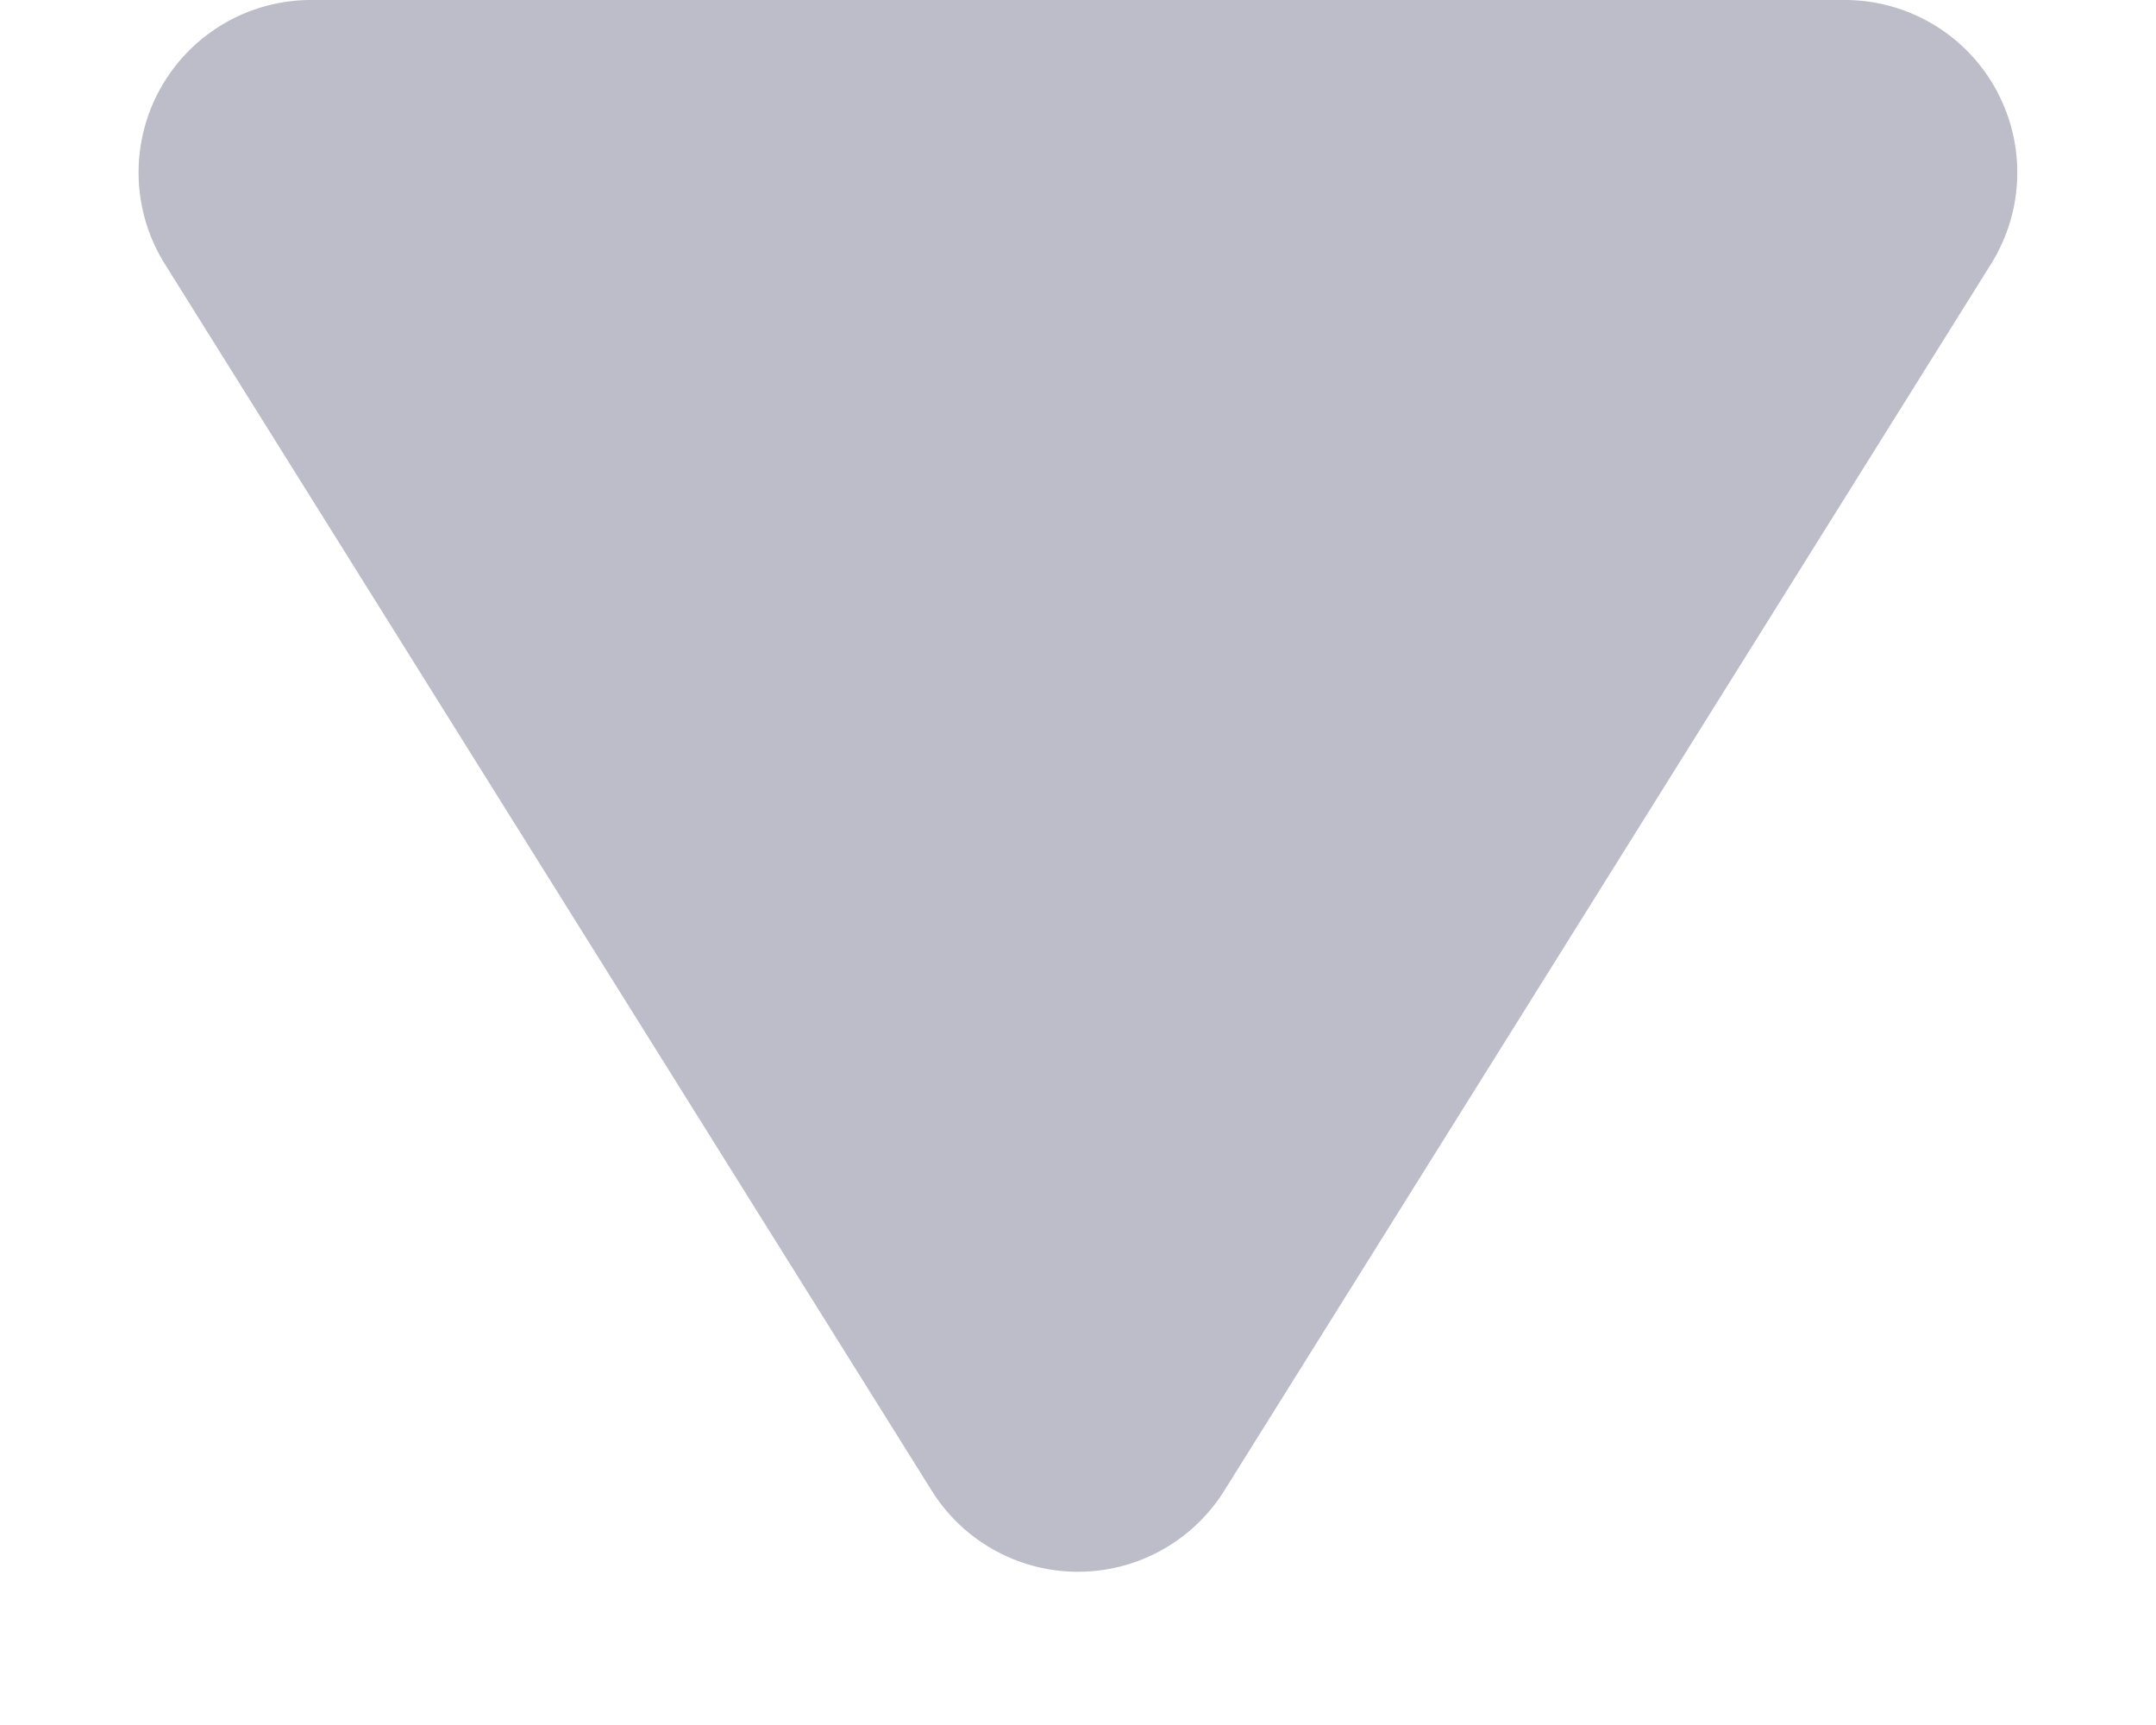 <svg xmlns="http://www.w3.org/2000/svg" width="10" height="8" fill="none"><defs/><path fill="#1F2348" d="M8.557 0a.8.8 0 01.678 1.224l-3.557 5.69a.8.8 0 01-1.356 0L.765 1.225A.8.8 0 011.443 0h7.114z" opacity=".3"/></svg>